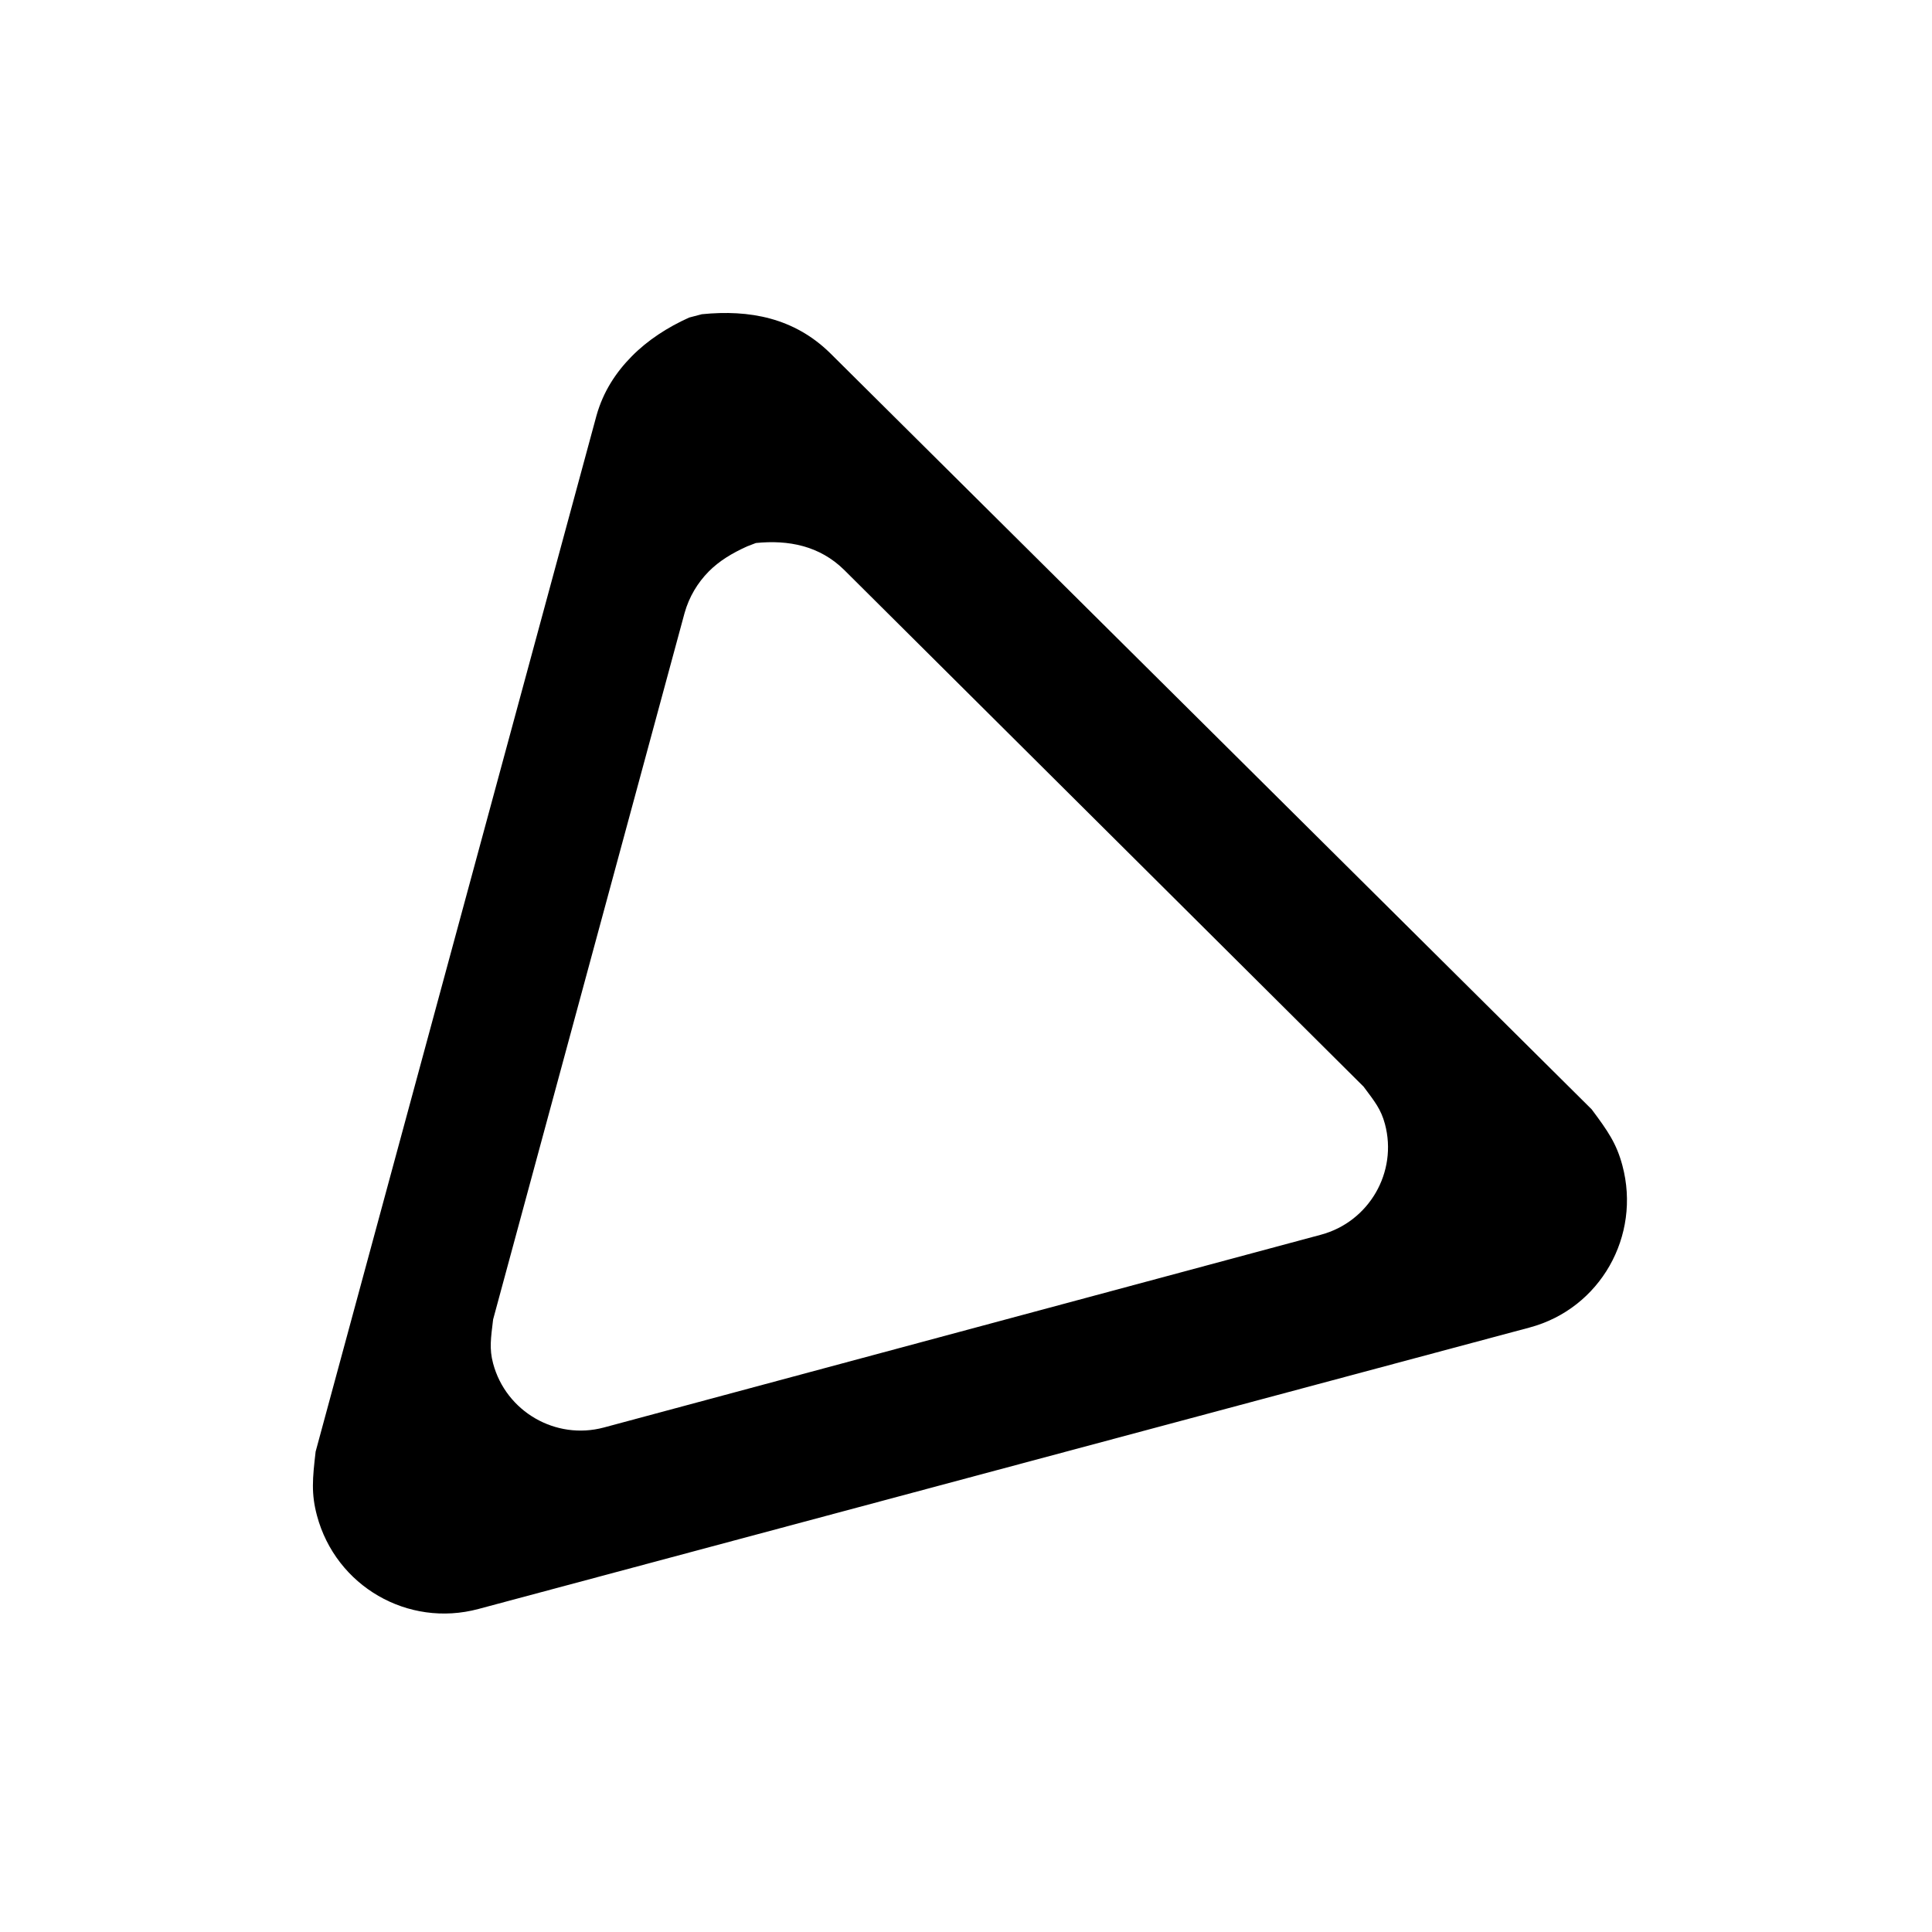<?xml version="1.0" encoding="UTF-8" standalone="no"?>
<!-- Created with Inkscape (http://www.inkscape.org/) -->

<svg
   xmlns:dc="http://purl.org/dc/elements/1.1/"
   xmlns:cc="http://creativecommons.org/ns#"
   xmlns:rdf="http://www.w3.org/1999/02/22-rdf-syntax-ns#"
   xmlns:svg="http://www.w3.org/2000/svg"
   xmlns="http://www.w3.org/2000/svg"
   xmlns:sodipodi="http://sodipodi.sourceforge.net/DTD/sodipodi-0.dtd"
   xmlns:inkscape="http://www.inkscape.org/namespaces/inkscape"
   width="64px"
   height="64px"
   id="svg4427"
   version="1.1"
   inkscape:version="0.48.5 r10040"
   sodipodi:docname="ArrowPointingToBottom.xaml">
  <defs
     id="defs4429" />
  <sodipodi:namedview
     id="base"
     pagecolor="#ffffff"
     bordercolor="#666666"
     borderopacity="1.0"
     inkscape:pageopacity="0.0"
     inkscape:pageshadow="2"
     inkscape:zoom="11"
     inkscape:cx="25.838674"
     inkscape:cy="31.152154"
     inkscape:current-layer="svg4427"
     showgrid="true"
     inkscape:document-units="px"
     inkscape:grid-bbox="true"
     inkscape:window-width="1920"
     inkscape:window-height="1003"
     inkscape:window-x="-9"
     inkscape:window-y="-9"
     inkscape:window-maximized="1" />
  <g
     transform="matrix(0.509,0,0,0.509,7.91,5.093)"
     id="g3" />
  <path
     d="m 20.93,11.801 c -0.523,0.529 -0.947,1.167 -1.171,1.967 l -9.303,34.317 c -0.105,0.896 -0.15,1.396 0.044,2.121 0.626,2.337 3.011,3.72 5.347,3.094 l 34.825,-9.325 c 2.337,-0.626 3.698,-3.033 3.071,-5.37 -0.194,-0.725 -0.477,-1.133 -1.016,-1.856 L 27.493,11.691 c -1.188,-1.161 -2.662,-1.441 -4.243,-1.282 l -0.42,0.11 c -0.724,0.326 -1.377,0.752 -1.9,1.282 z m 2.541,7.137 c 0.357,-0.361 0.787,-0.617 1.282,-0.84 l 0.287,-0.11 c 1.079,-0.109 2.106,0.091 2.917,0.884 l 17.214,17.125 c 0.368,0.494 0.574,0.742 0.707,1.237 0.427,1.595 -0.526,3.241 -2.121,3.668 l -23.754,6.386 c -1.595,0.427 -3.241,-0.526 -3.668,-2.121 -0.133,-0.495 -0.072,-0.847 10e-7,-1.458 l 6.342,-23.401 c 0.153,-0.546 0.439,-1.009 0.795,-1.37 z"
     id="path3"
     inkscape:connector-curvature="0" />
</svg>
